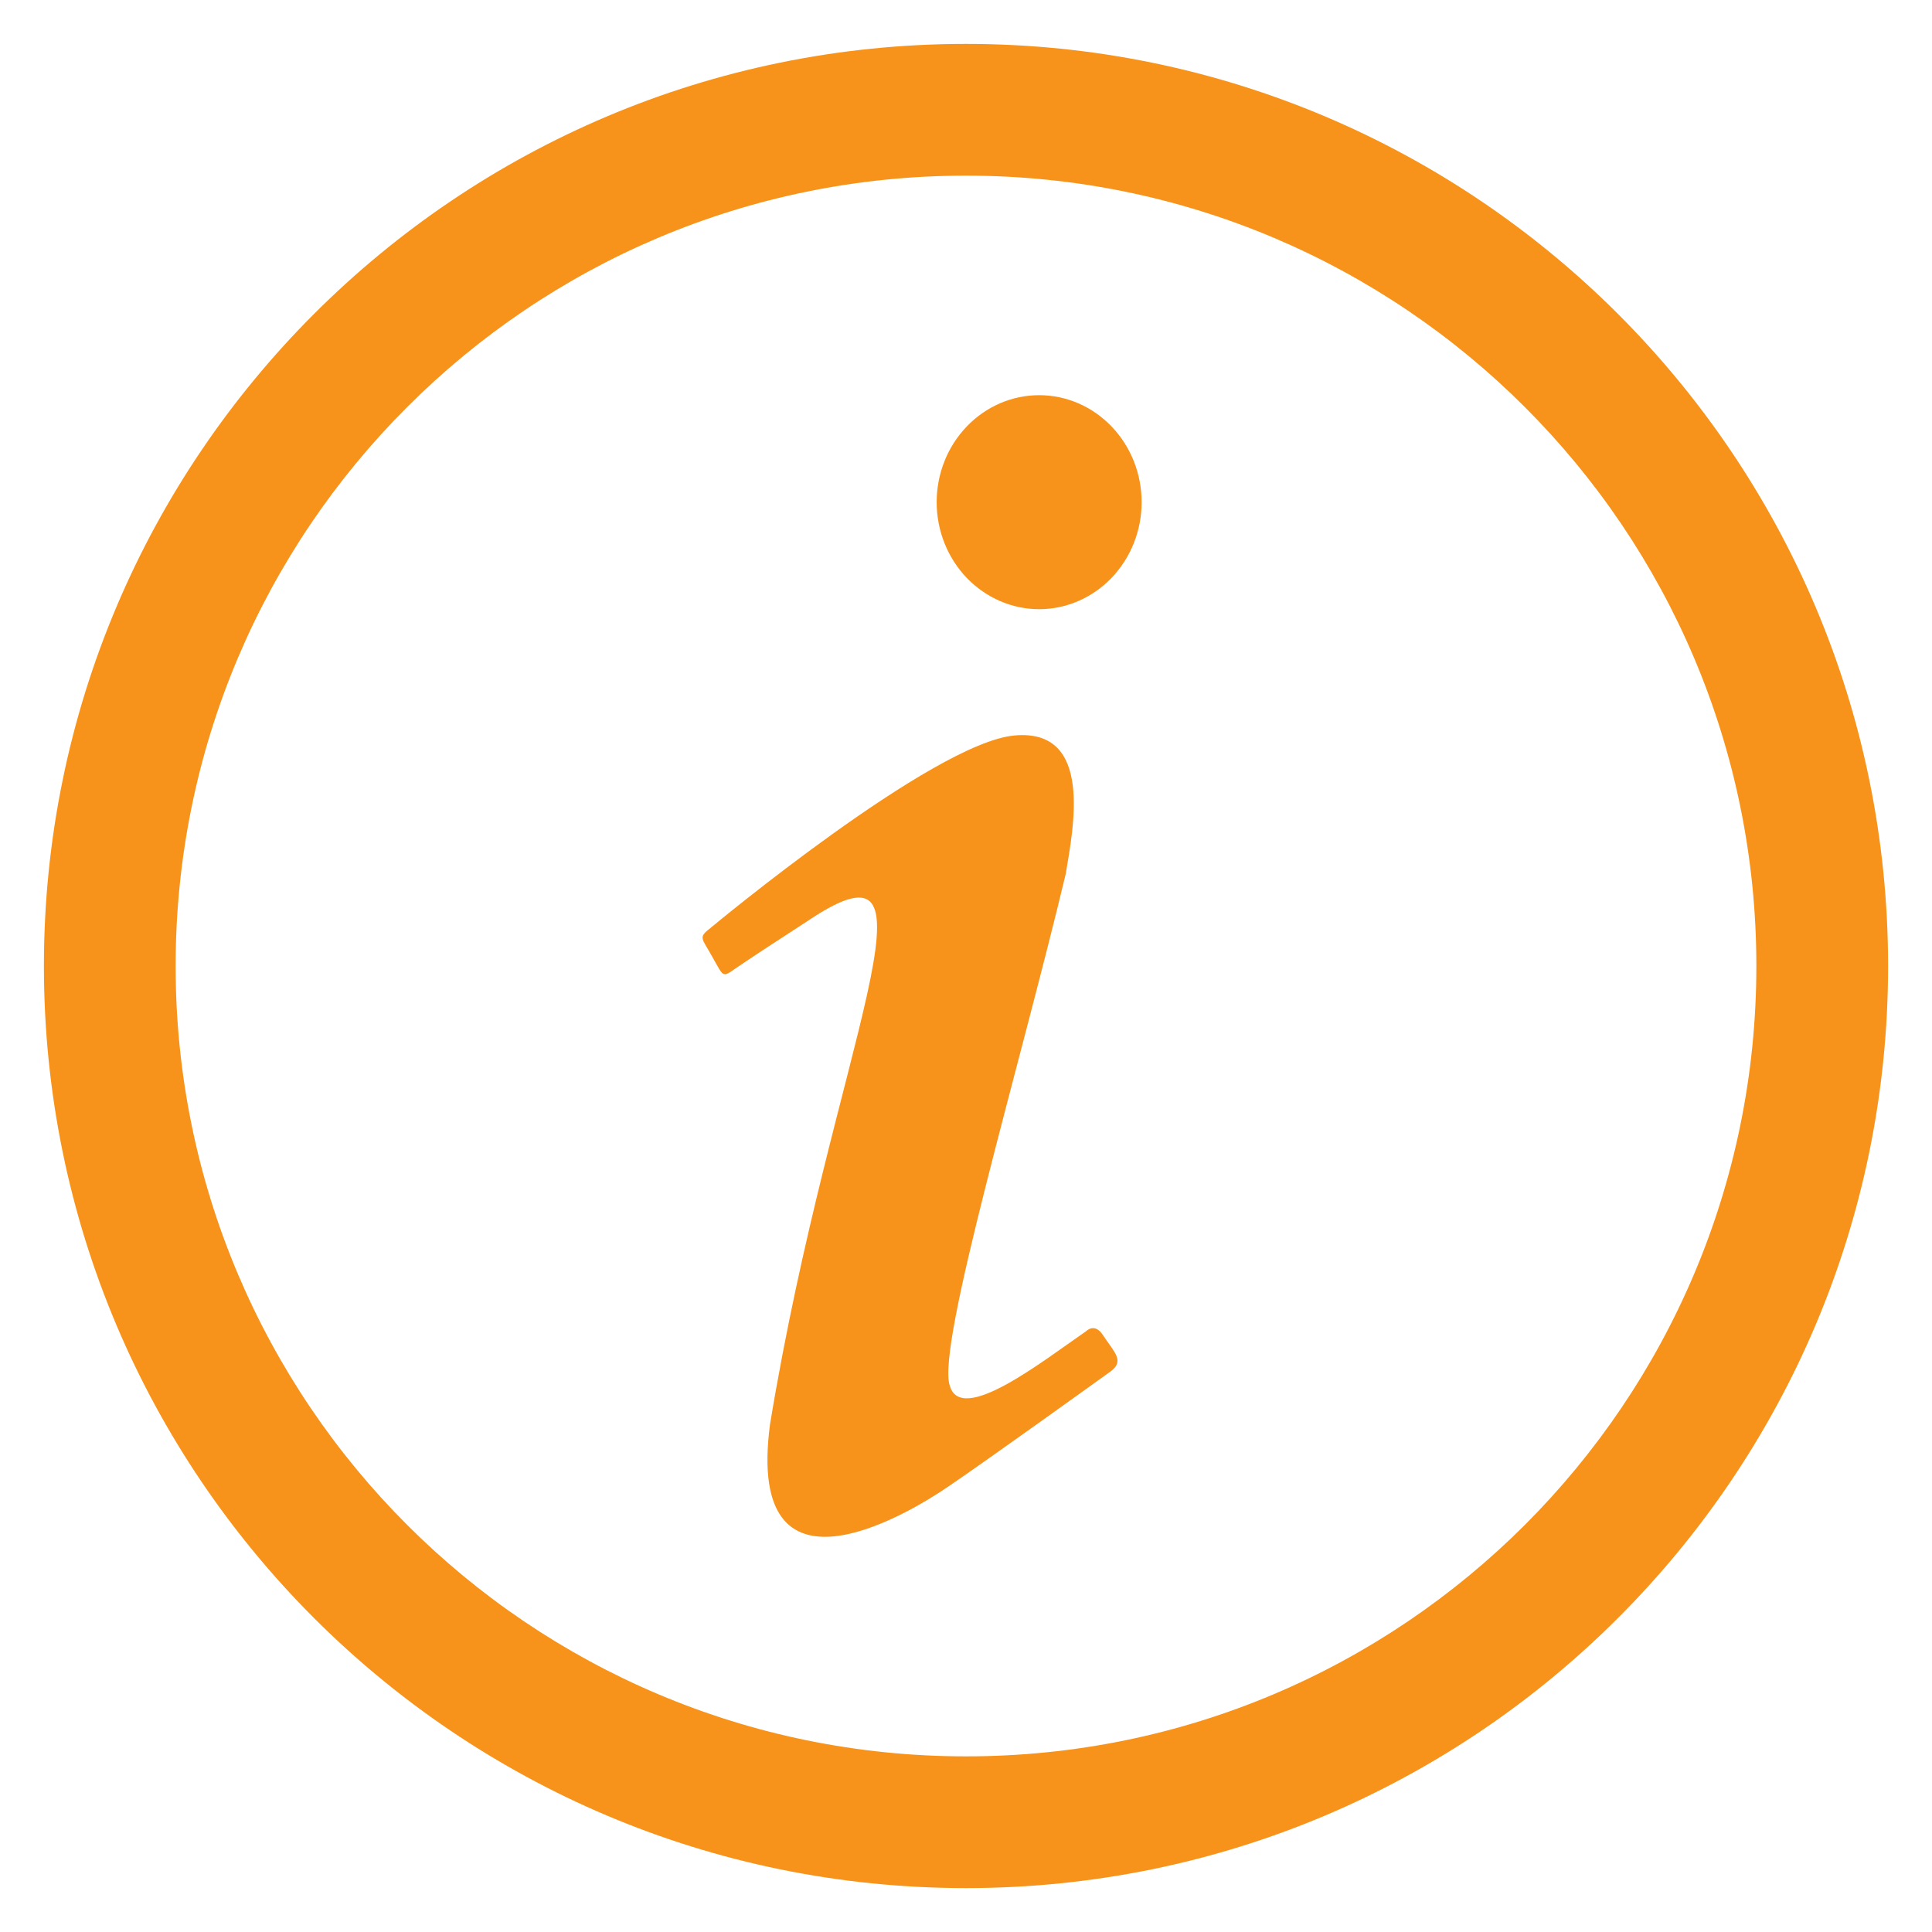 <svg width="22" height="22" viewBox="0 0 22 22" fill="none" xmlns="http://www.w3.org/2000/svg">
<path d="M11.833 4.5C11.524 4.5 11.227 4.628 11.008 4.857C10.789 5.085 10.666 5.395 10.666 5.718C10.666 6.042 10.789 6.351 11.008 6.58C11.227 6.808 11.524 6.937 11.833 6.937C12.143 6.937 12.439 6.808 12.658 6.58C12.877 6.351 13 6.042 13 5.718C13 5.395 12.877 5.085 12.658 4.857C12.439 4.628 12.143 4.5 11.833 4.5ZM11.553 8.375C10.627 8.456 8.099 10.56 8.099 10.56C7.943 10.681 7.99 10.673 8.114 10.901C8.239 11.12 8.223 11.136 8.371 11.031C8.526 10.925 8.783 10.755 9.211 10.478C10.861 9.374 9.476 11.924 8.768 16.221C8.488 18.349 10.324 17.253 10.798 16.928C11.265 16.611 12.518 15.709 12.642 15.62C12.813 15.498 12.689 15.401 12.556 15.198C12.463 15.06 12.37 15.157 12.37 15.157C11.864 15.506 10.938 16.237 10.814 15.774C10.666 15.311 11.615 12.135 12.136 9.95C12.222 9.431 12.455 8.293 11.553 8.375Z" fill="#F7931A"/>
<path fill-rule="evenodd" clip-rule="evenodd" d="M11 20C15.971 20 20 15.971 20 11C20 6.029 15.971 2 11 2C6.029 2 2 6.029 2 11C2 15.971 6.029 20 11 20ZM11 21.5C16.799 21.5 21.5 16.799 21.5 11C21.5 5.201 16.799 0.5 11 0.5C5.201 0.5 0.5 5.201 0.5 11C0.5 16.799 5.201 21.5 11 21.5Z" fill="#F7931A"/>
</svg>

